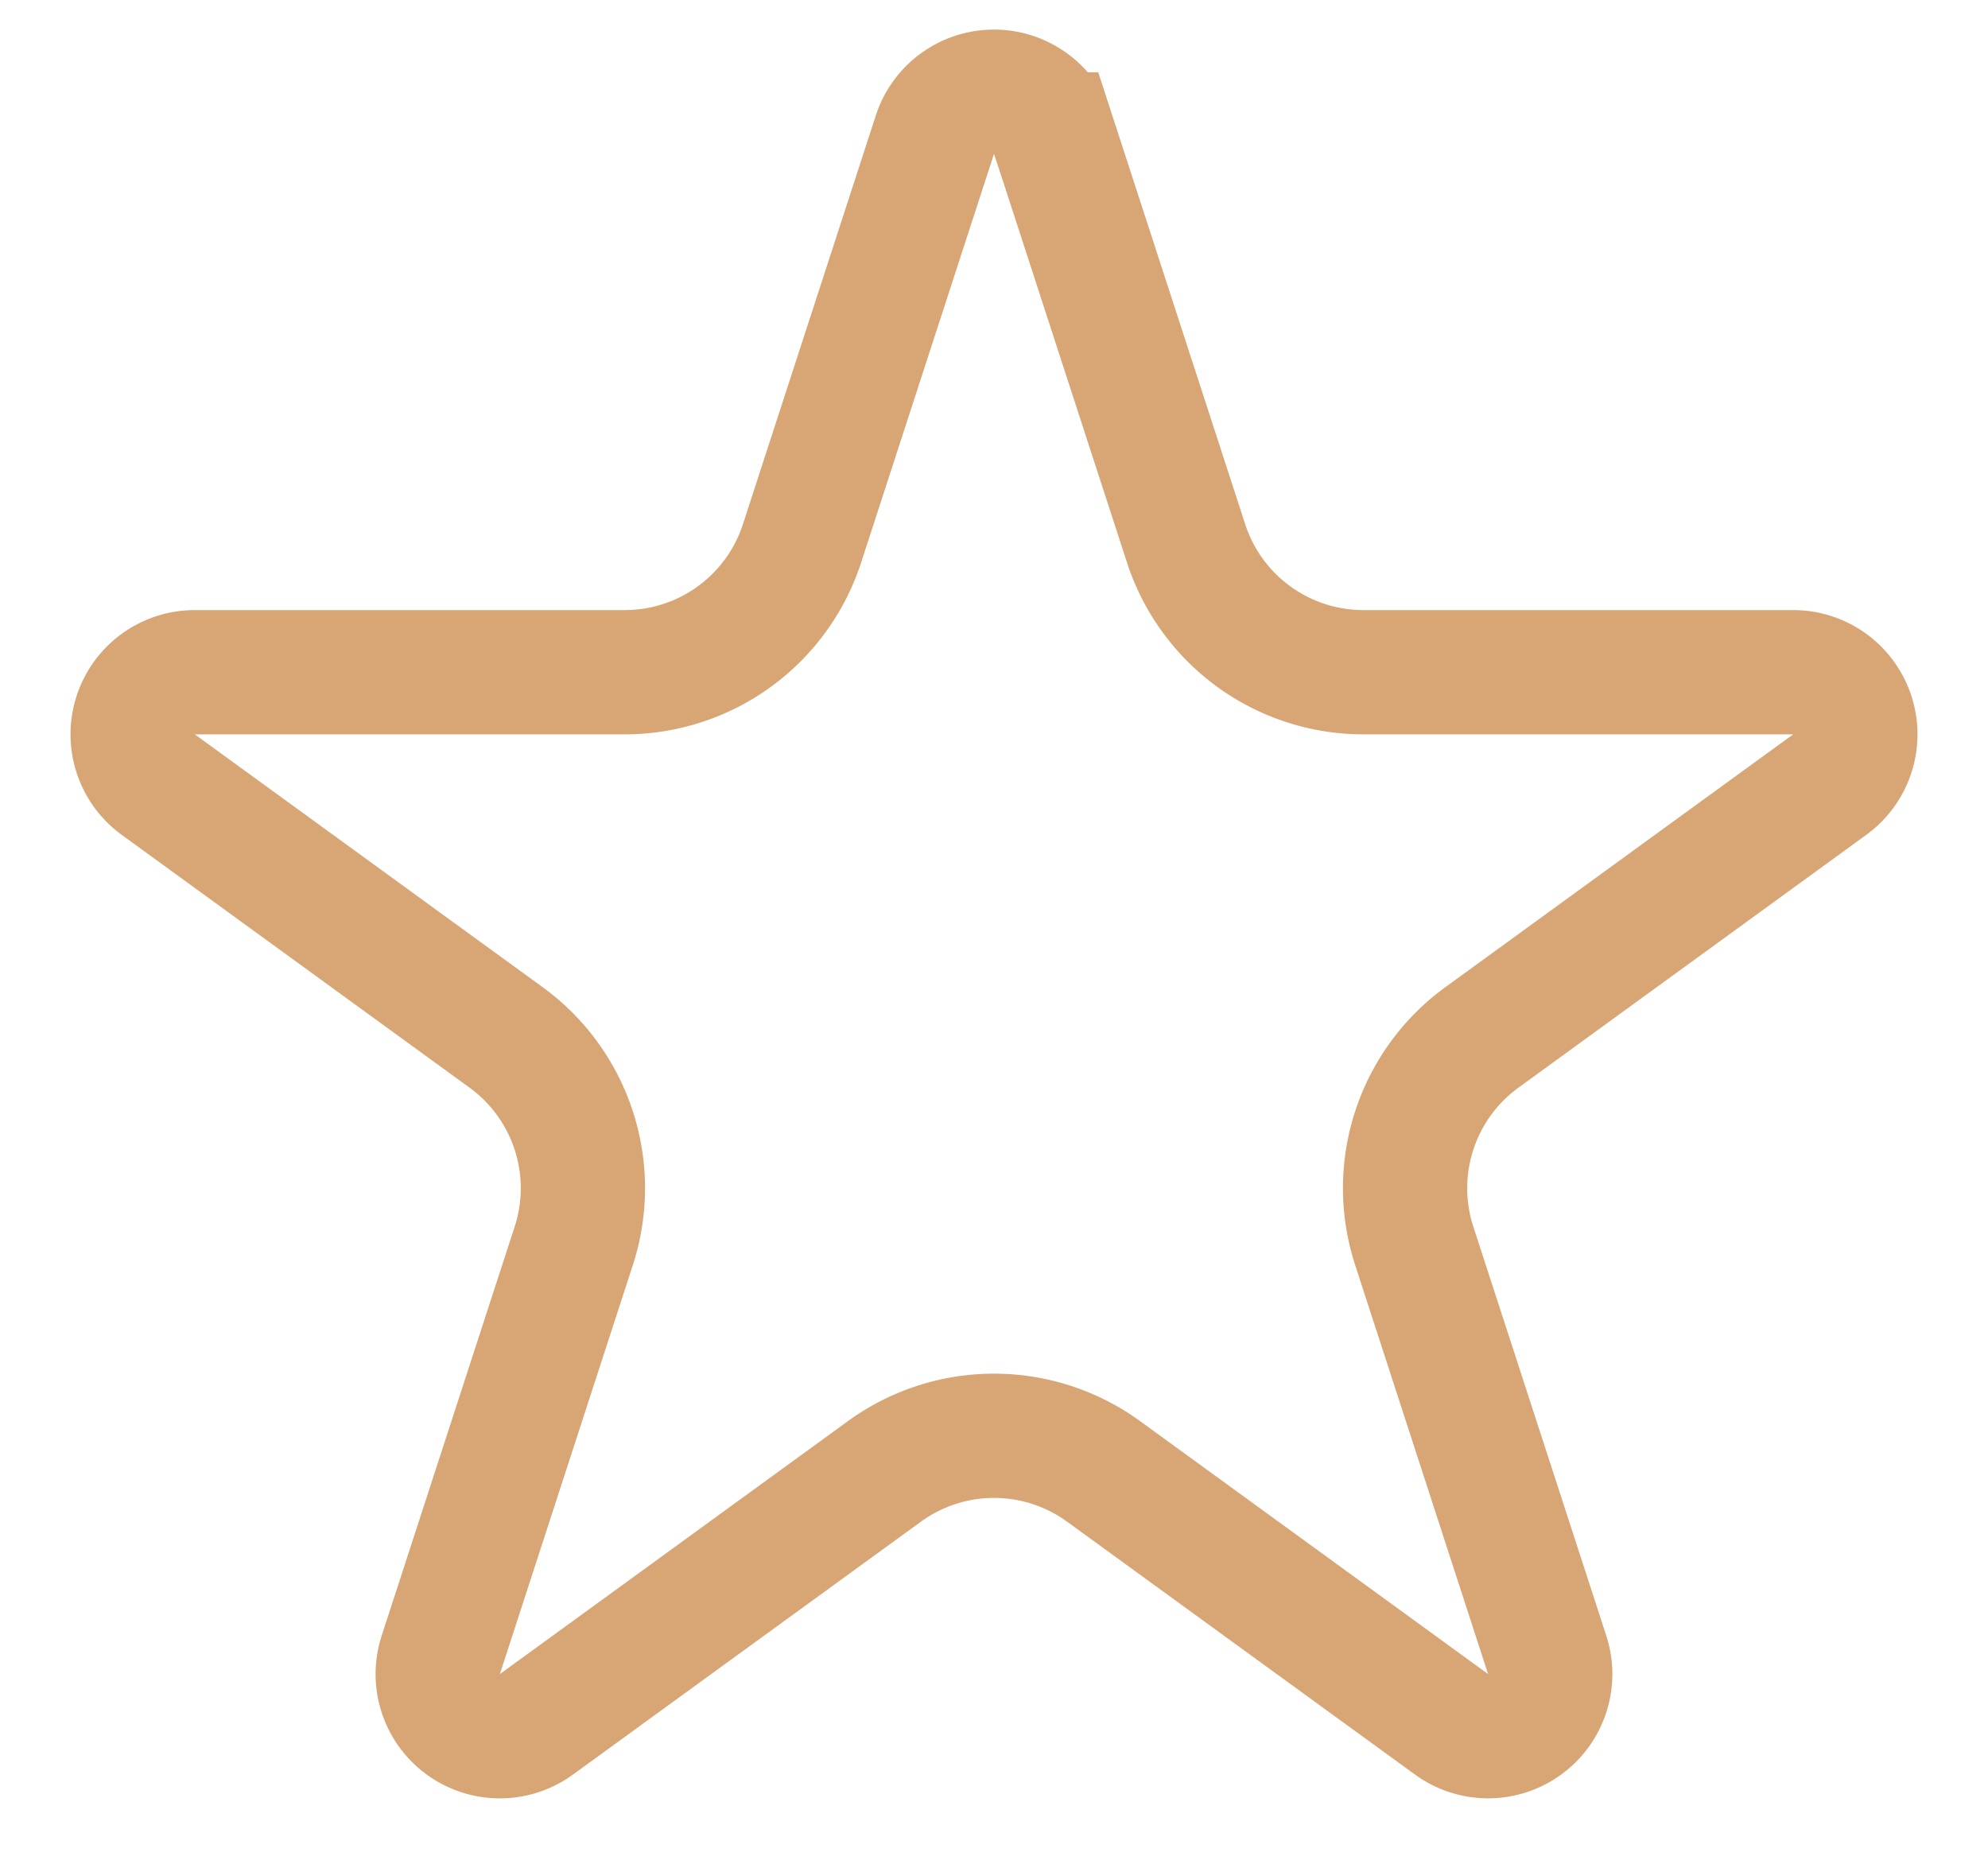 <svg width="16" height="15" fill="none" xmlns="http://www.w3.org/2000/svg"><path d="m8.476 1.082 1.07 3.291a1.5 1.5 0 0 0 1.426 1.037h3.46a.5.5 0 0 1 .295.904l-2.8 2.035a1.5 1.5 0 0 0-.545 1.677l1.07 3.292a.5.5 0 0 1-.77.559l-2.8-2.035a1.5 1.5 0 0 0-1.764 0l-2.8 2.035a.5.5 0 0 1-.77-.56l1.07-3.291a1.5 1.5 0 0 0-.545-1.677l-2.8-2.035a.5.5 0 0 1 .294-.904h3.461a1.5 1.5 0 0 0 1.427-1.037l1.07-3.291a.5.5 0 0 1 .95 0Z" stroke="#D8A574"/></svg>